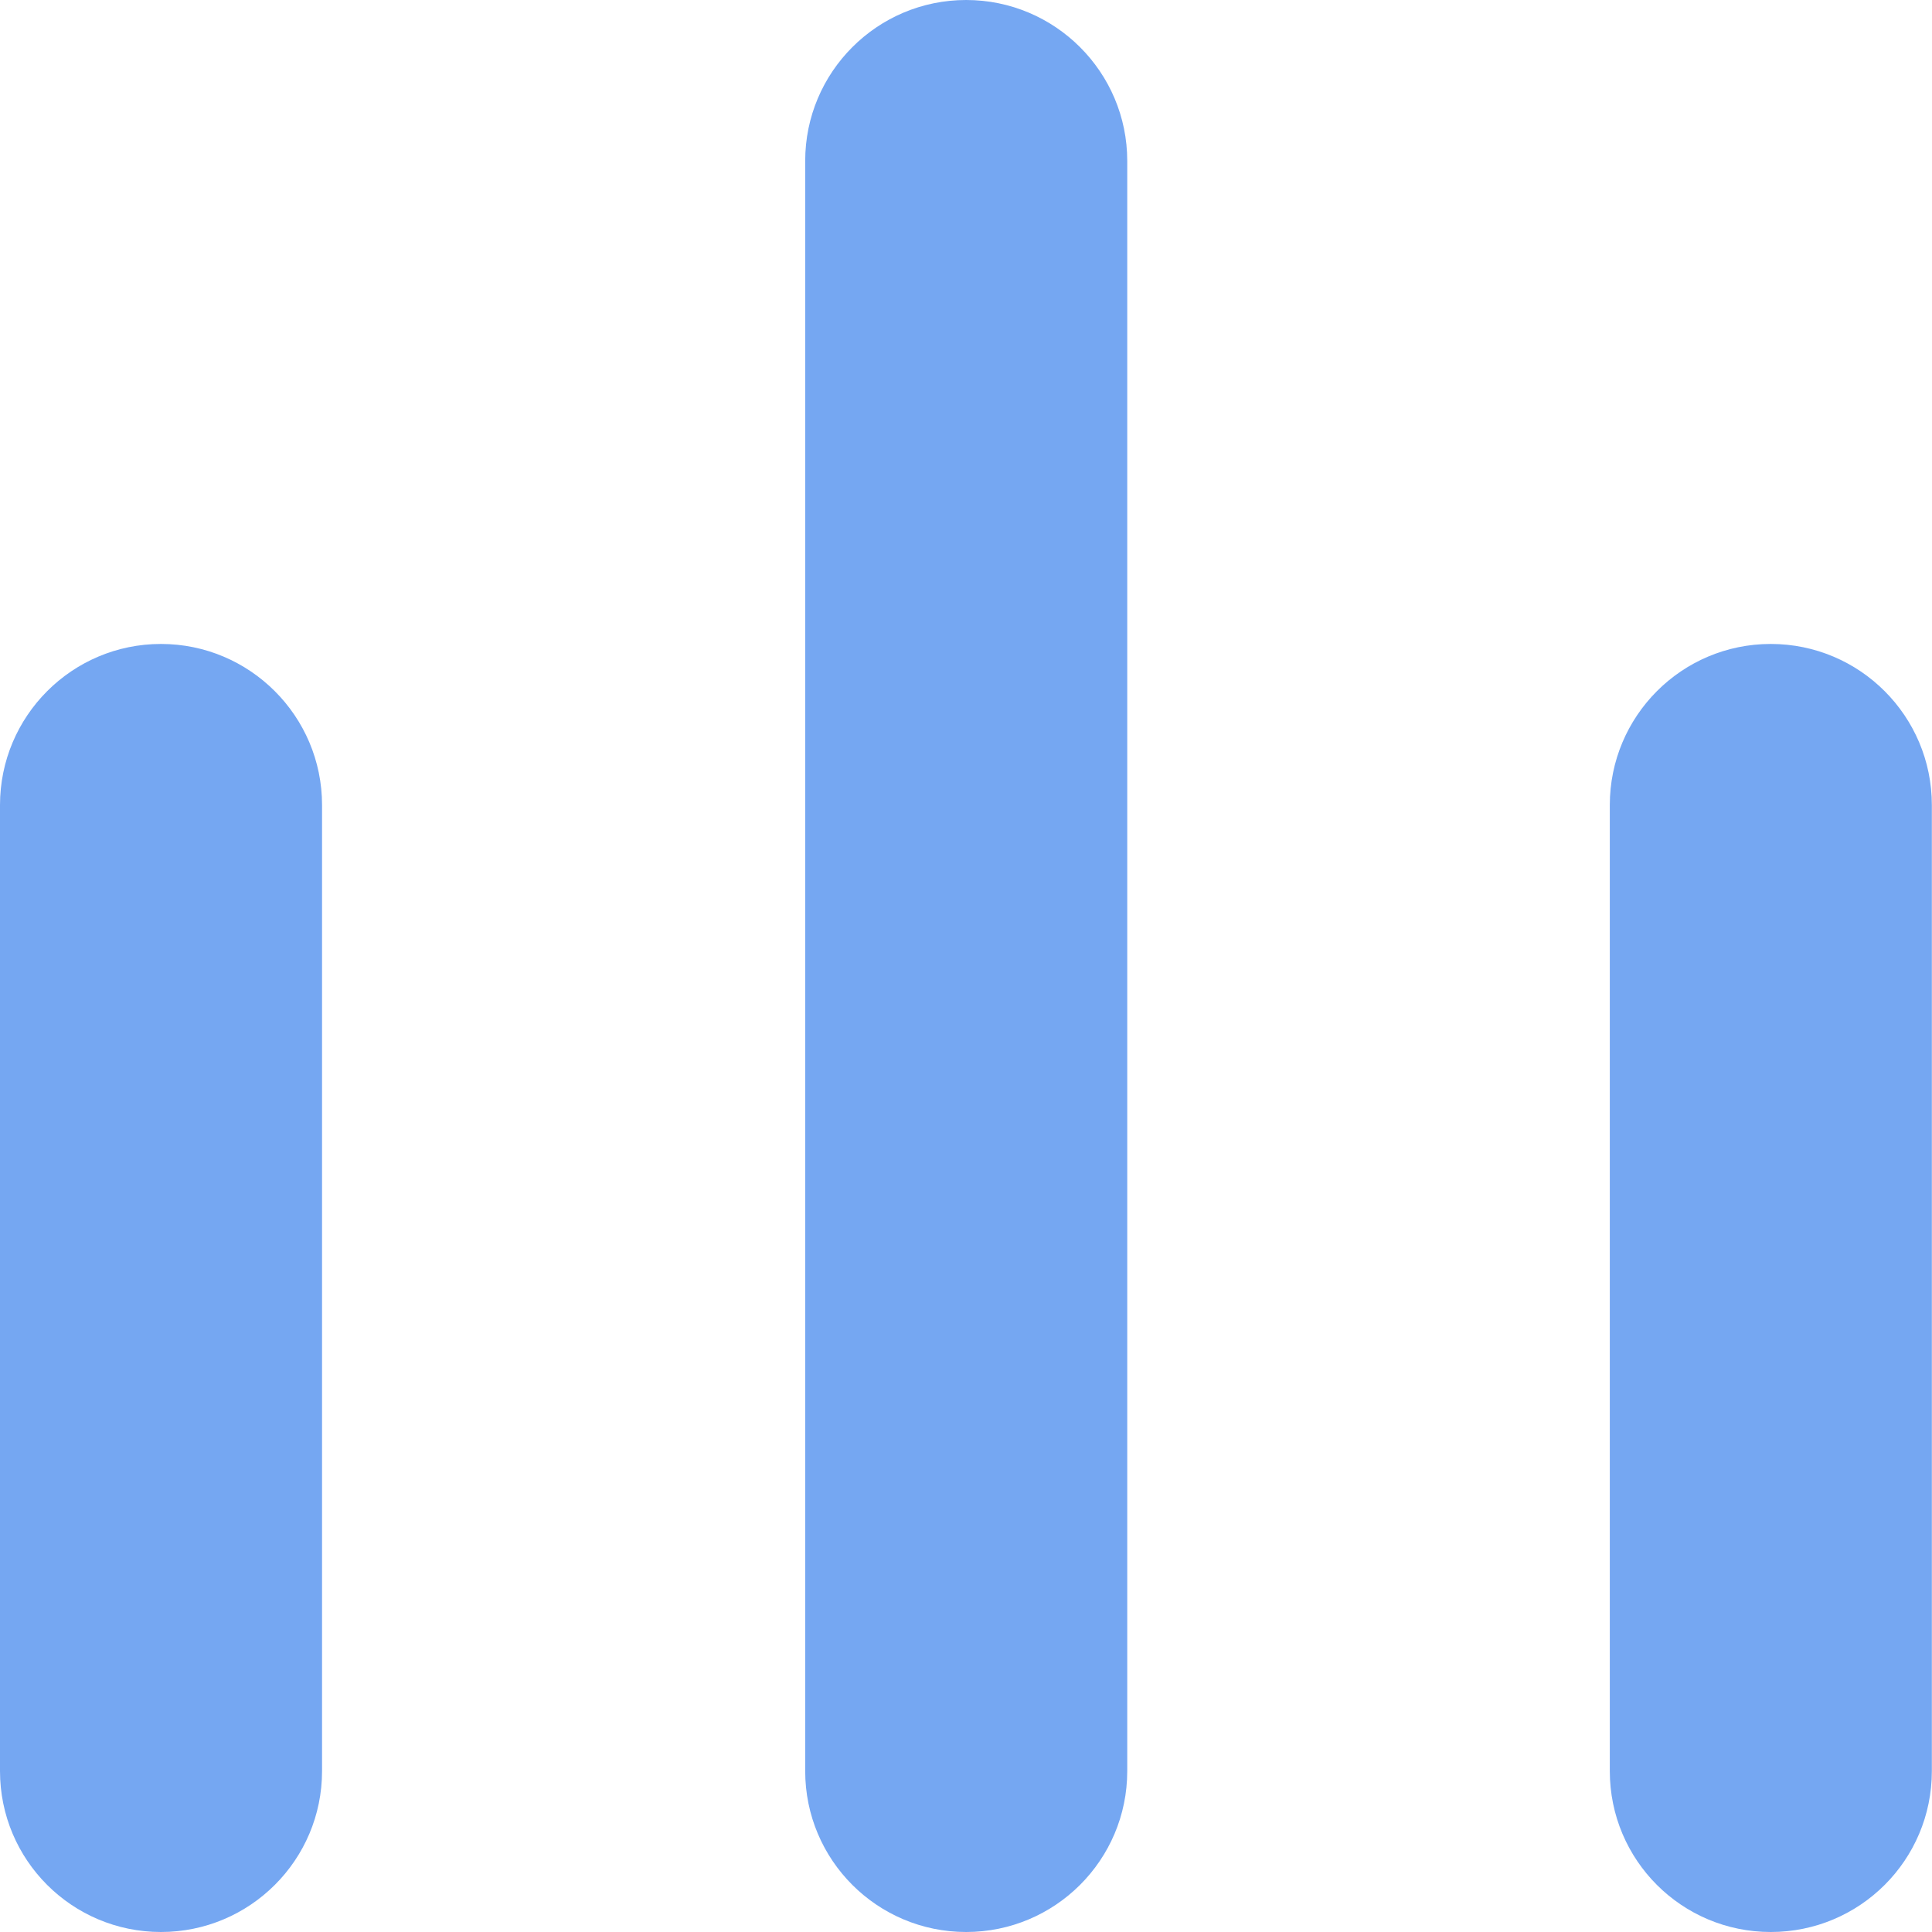 <svg width="13" height="13" viewBox="0 0 13 13" fill="none" xmlns="http://www.w3.org/2000/svg">
<path d="M1.083 13C0.485 13 0 12.516 0 11.917V5.417C0 4.819 0.485 4.333 1.083 4.333C1.681 4.333 2.167 4.819 2.167 5.417V11.917C2.167 12.516 1.681 13 1.083 13Z" fill="#75A7F2"/>
<path d="M6.501 13C5.903 13 5.418 12.516 5.418 11.917V1.083C5.418 0.485 5.903 0 6.501 0C7.099 0 7.585 0.485 7.585 1.083V11.917C7.585 12.516 7.099 13 6.501 13Z" fill="#75A7F2"/>
<path d="M11.915 13C11.316 13 10.832 12.516 10.832 11.917V5.417C10.832 4.819 11.316 4.333 11.915 4.333C12.514 4.333 12.999 4.819 12.999 5.417V11.917C12.999 12.516 12.514 13 11.915 13Z" fill="#75A7F2"/>
</svg>
